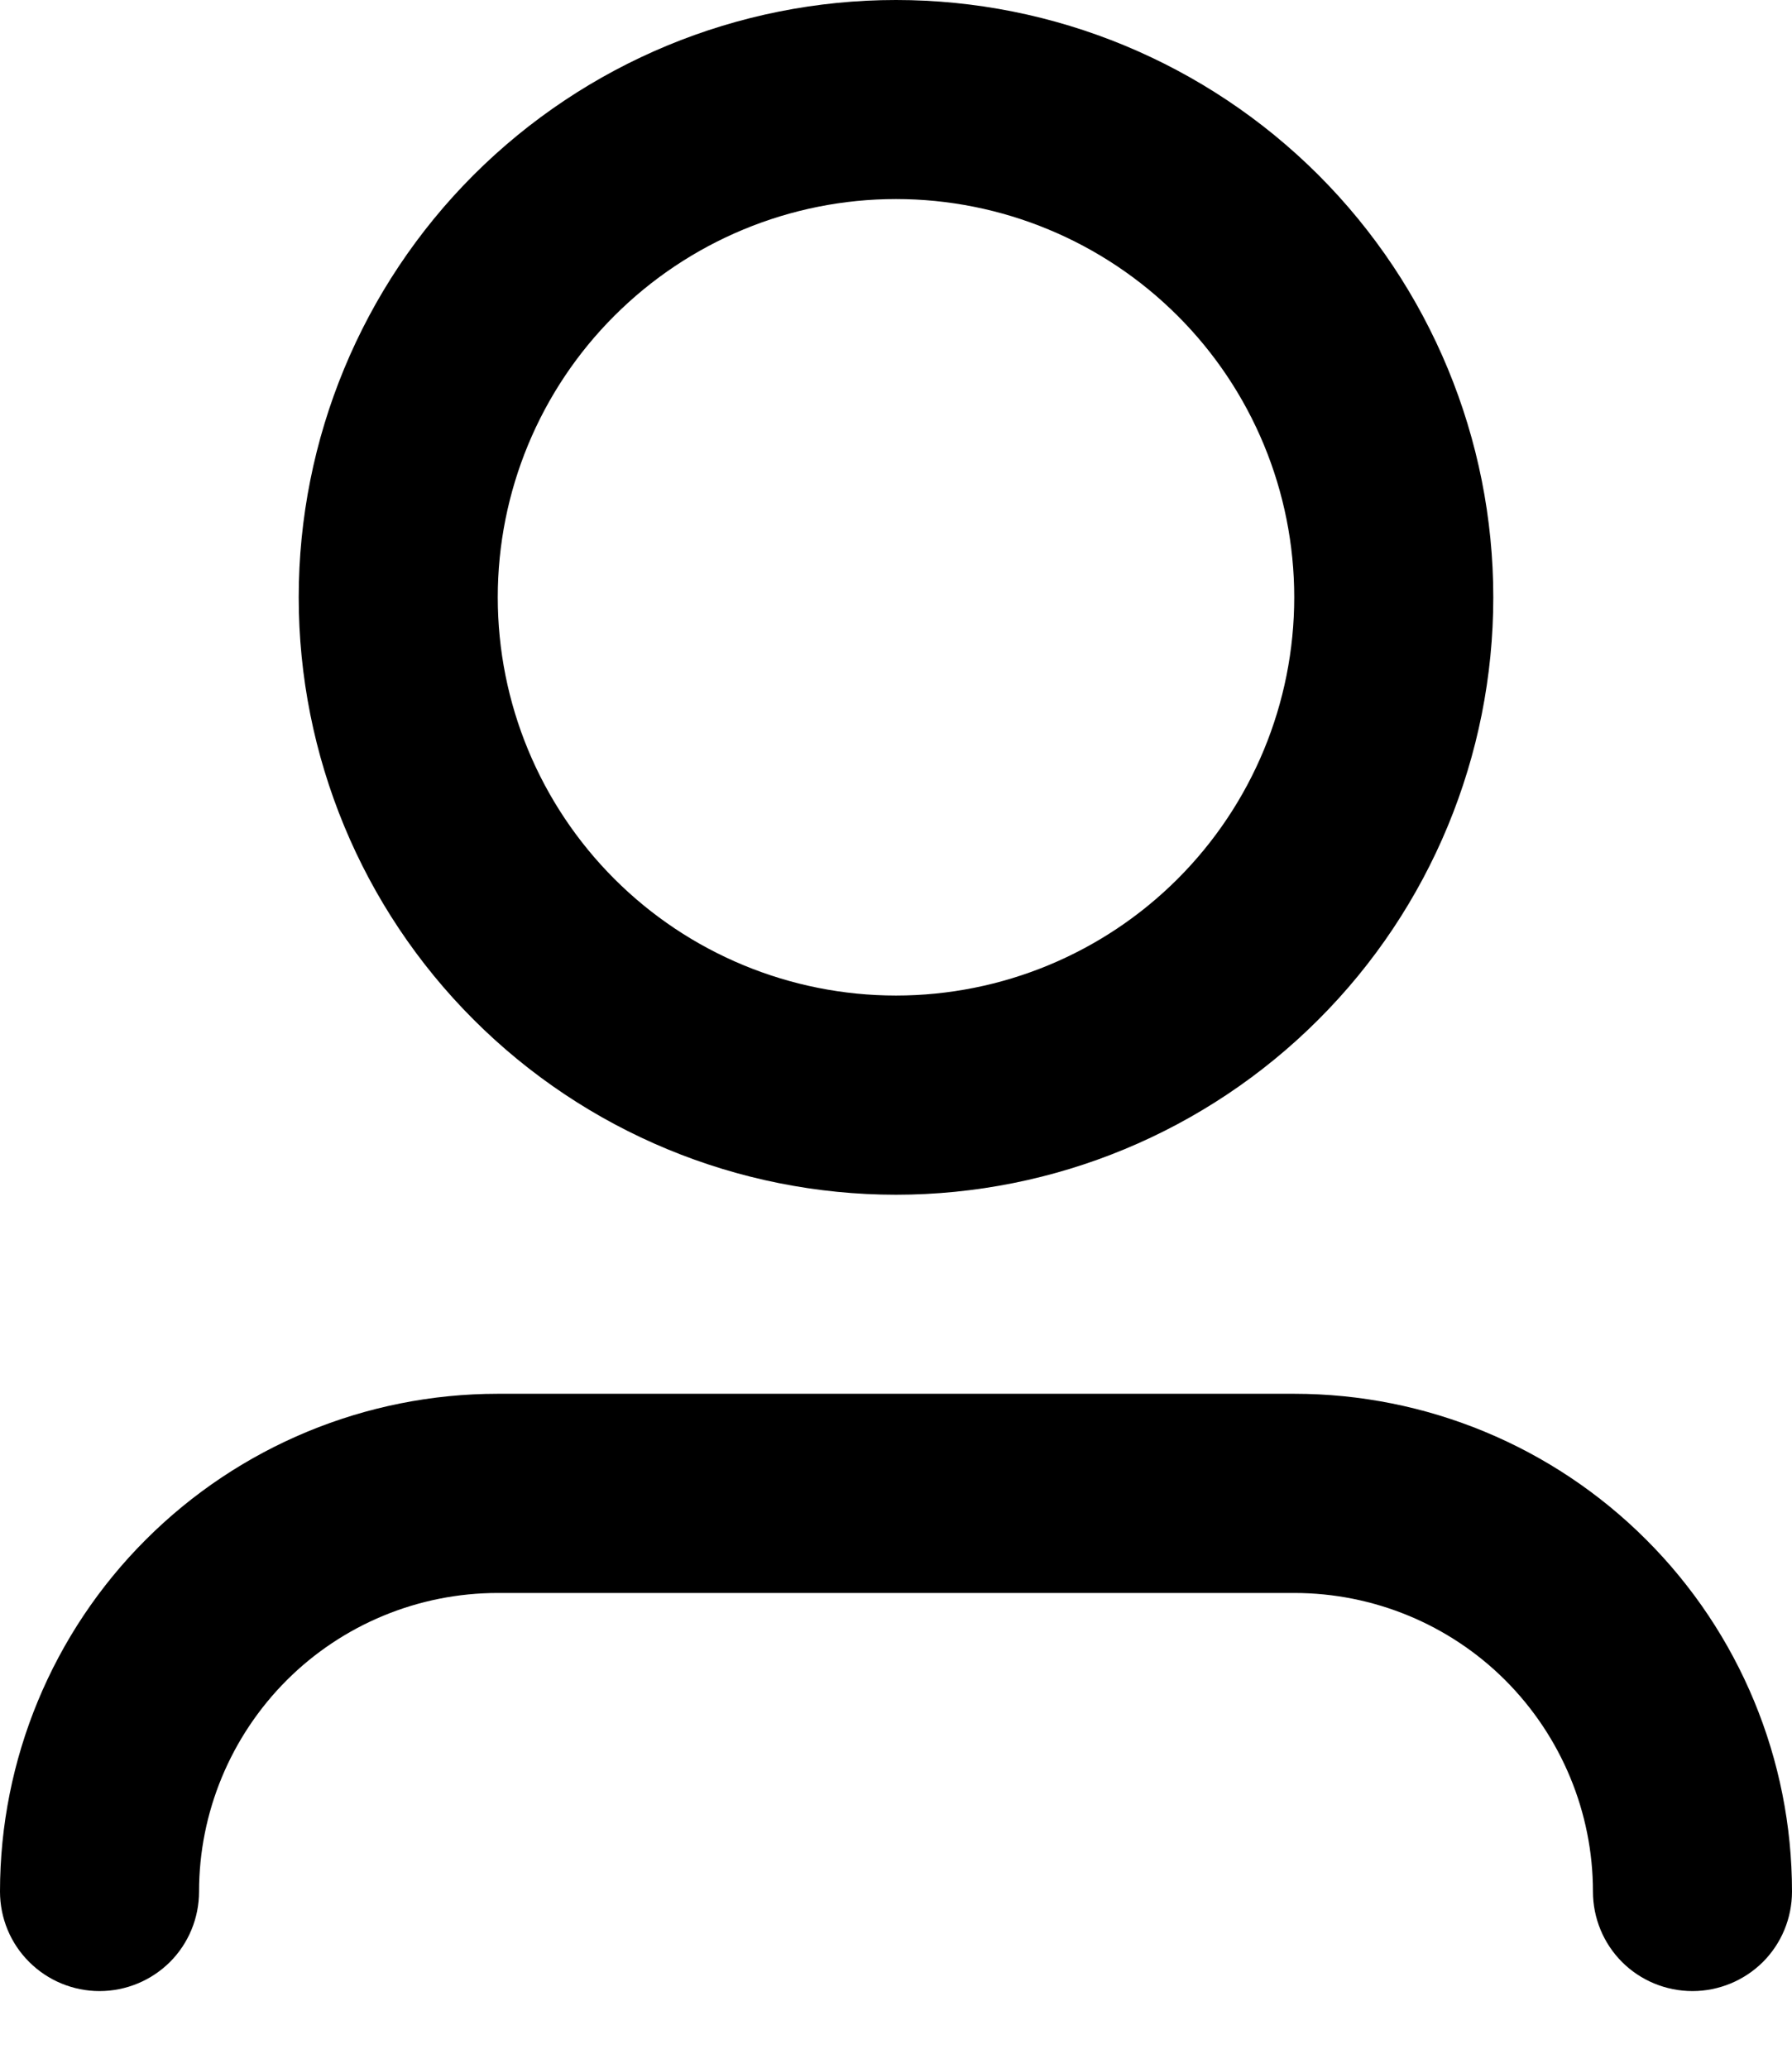 <svg width="13" height="15" viewBox="0 0 13 15" fill="none" xmlns="http://www.w3.org/2000/svg">
<path d="M6.5 1.444C5.734 1.444 4.999 1.749 4.457 2.291C3.915 2.832 3.611 3.567 3.611 4.333C3.611 5.1 3.915 5.834 4.457 6.376C4.999 6.918 5.734 7.222 6.5 7.222C7.266 7.222 8.001 6.918 8.543 6.376C9.085 5.834 9.389 5.1 9.389 4.333C9.389 3.567 9.085 2.832 8.543 2.291C8.001 1.749 7.266 1.444 6.5 1.444ZM2.167 4.333C2.167 3.184 2.623 2.082 3.436 1.269C4.249 0.457 5.351 0 6.5 0C7.649 0 8.751 0.457 9.564 1.269C10.377 2.082 10.833 3.184 10.833 4.333C10.833 5.483 10.377 6.585 9.564 7.397C8.751 8.21 7.649 8.667 6.5 8.667C5.351 8.667 4.249 8.21 3.436 7.397C2.623 6.585 2.167 5.483 2.167 4.333ZM3.611 11.556C3.036 11.556 2.485 11.784 2.079 12.19C1.673 12.597 1.444 13.148 1.444 13.722C1.444 13.914 1.368 14.098 1.233 14.233C1.097 14.368 0.914 14.444 0.722 14.444C0.531 14.444 0.347 14.368 0.212 14.233C0.076 14.098 0 13.914 0 13.722C0 12.764 0.38 11.846 1.058 11.169C1.735 10.492 2.653 10.111 3.611 10.111H9.389C10.347 10.111 11.265 10.492 11.942 11.169C12.62 11.846 13 12.764 13 13.722C13 13.914 12.924 14.098 12.789 14.233C12.653 14.368 12.469 14.444 12.278 14.444C12.086 14.444 11.902 14.368 11.767 14.233C11.632 14.098 11.556 13.914 11.556 13.722C11.556 13.148 11.327 12.597 10.921 12.19C10.515 11.784 9.964 11.556 9.389 11.556H3.611Z" fill="black"/>
</svg>
